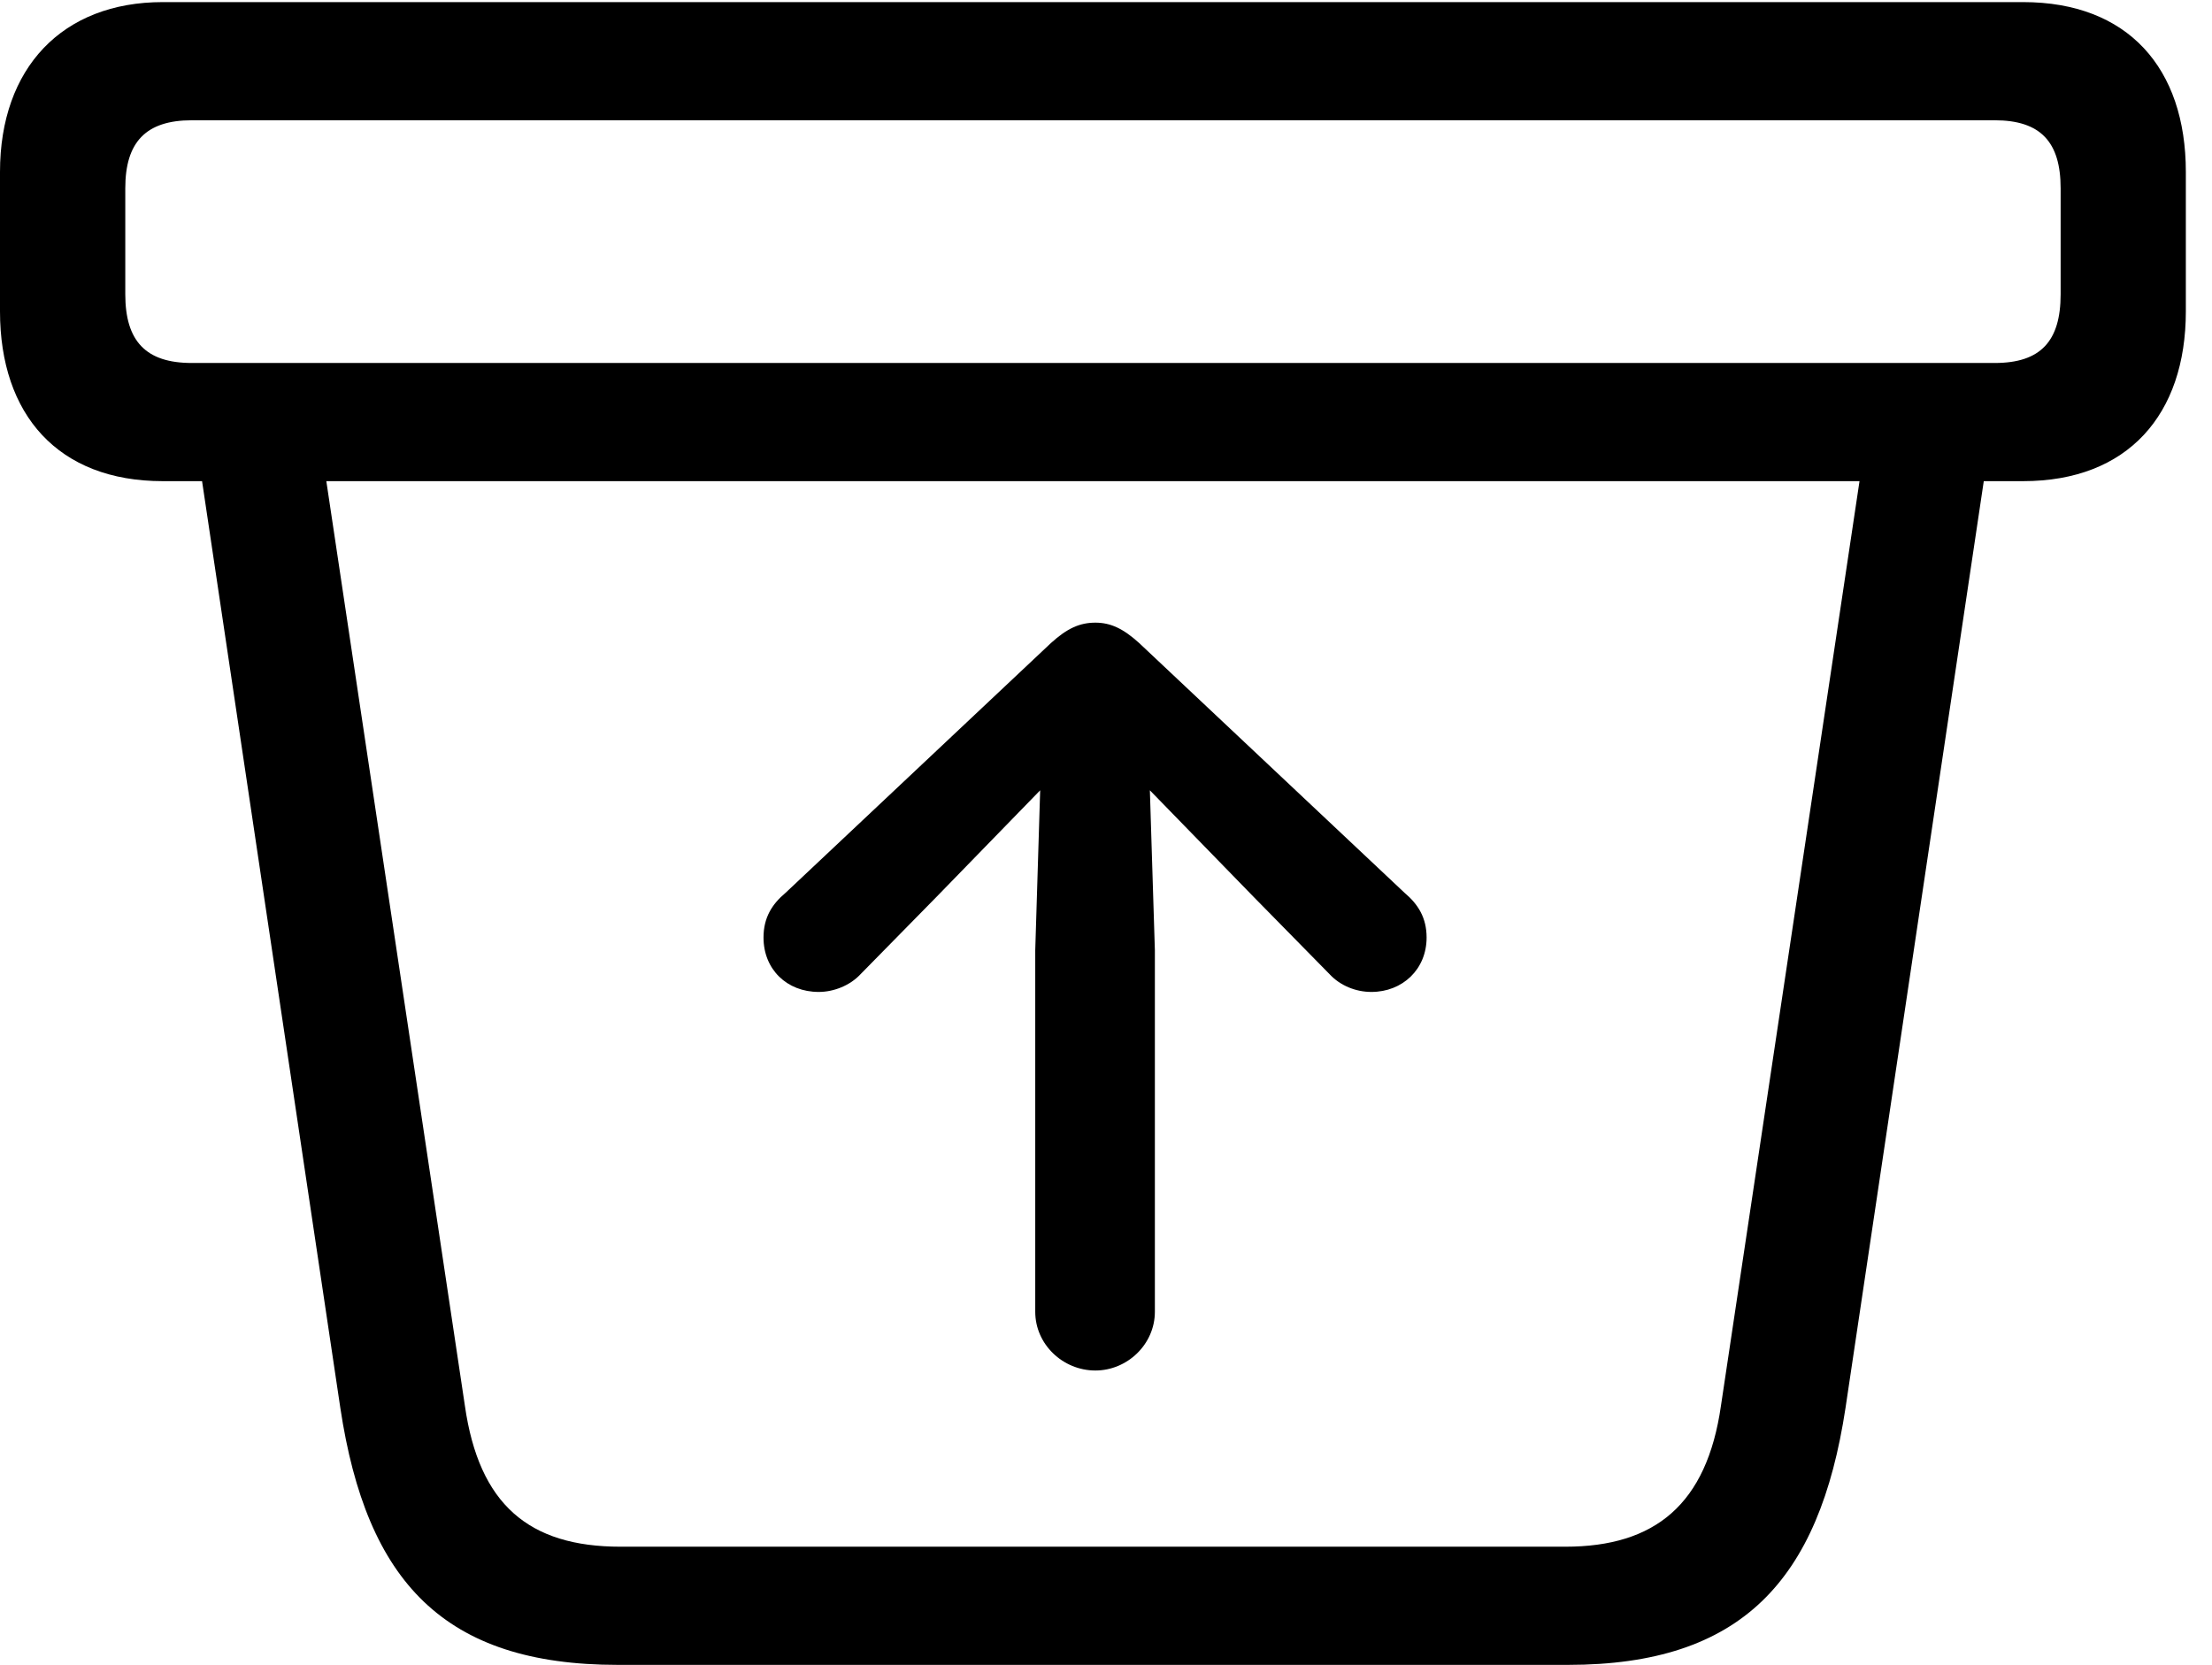 <svg version="1.1" xmlns="http://www.w3.org/2000/svg" xmlns:xlink="http://www.w3.org/1999/xlink" width="30.527" height="22.979" viewBox="0 0 30.527 22.979">
 <g>
  <rect height="22.979" opacity="0" width="30.527" x="0" y="0"/>
  <path d="M8.525 22.979L21.641 22.979C24.033 22.979 25.107 21.816 25.469 19.434L27.51 5.752L25.781 5.85L23.75 19.404C23.555 20.762 22.842 21.348 21.602 21.348L8.564 21.348C7.295 21.348 6.611 20.762 6.416 19.404L4.385 5.85L2.656 5.752L4.697 19.434C5.059 21.836 6.133 22.979 8.525 22.979ZM2.246 6.641L27.92 6.641C29.365 6.641 30.166 5.723 30.166 4.297L30.166 2.373C30.166 0.938 29.365 0.029 27.92 0.029L2.246 0.029C0.859 0.029 0 0.938 0 2.373L0 4.297C0 5.723 0.801 6.641 2.246 6.641ZM2.646 5.01C2.012 5.01 1.729 4.707 1.729 4.062L1.729 2.598C1.729 1.963 2.012 1.66 2.646 1.66L27.529 1.66C28.164 1.66 28.438 1.963 28.438 2.598L28.438 4.062C28.438 4.707 28.164 5.01 27.529 5.01Z" fill="currentColor"/>
  <path d="M15.938 18.105L15.938 13.115L15.869 10.908L17.295 12.373L18.35 13.447C18.496 13.604 18.711 13.691 18.926 13.691C19.355 13.691 19.688 13.379 19.688 12.94C19.688 12.666 19.57 12.48 19.385 12.324L15.723 8.877C15.498 8.672 15.322 8.594 15.117 8.594C14.902 8.594 14.727 8.672 14.502 8.877L10.84 12.324C10.654 12.48 10.537 12.666 10.537 12.94C10.537 13.379 10.859 13.691 11.299 13.691C11.504 13.691 11.729 13.604 11.875 13.447L12.93 12.373L14.355 10.908L14.287 13.115L14.287 18.105C14.287 18.555 14.668 18.916 15.117 18.916C15.557 18.916 15.938 18.555 15.938 18.105Z" fill="currentColor"/>
 </g>
</svg>
